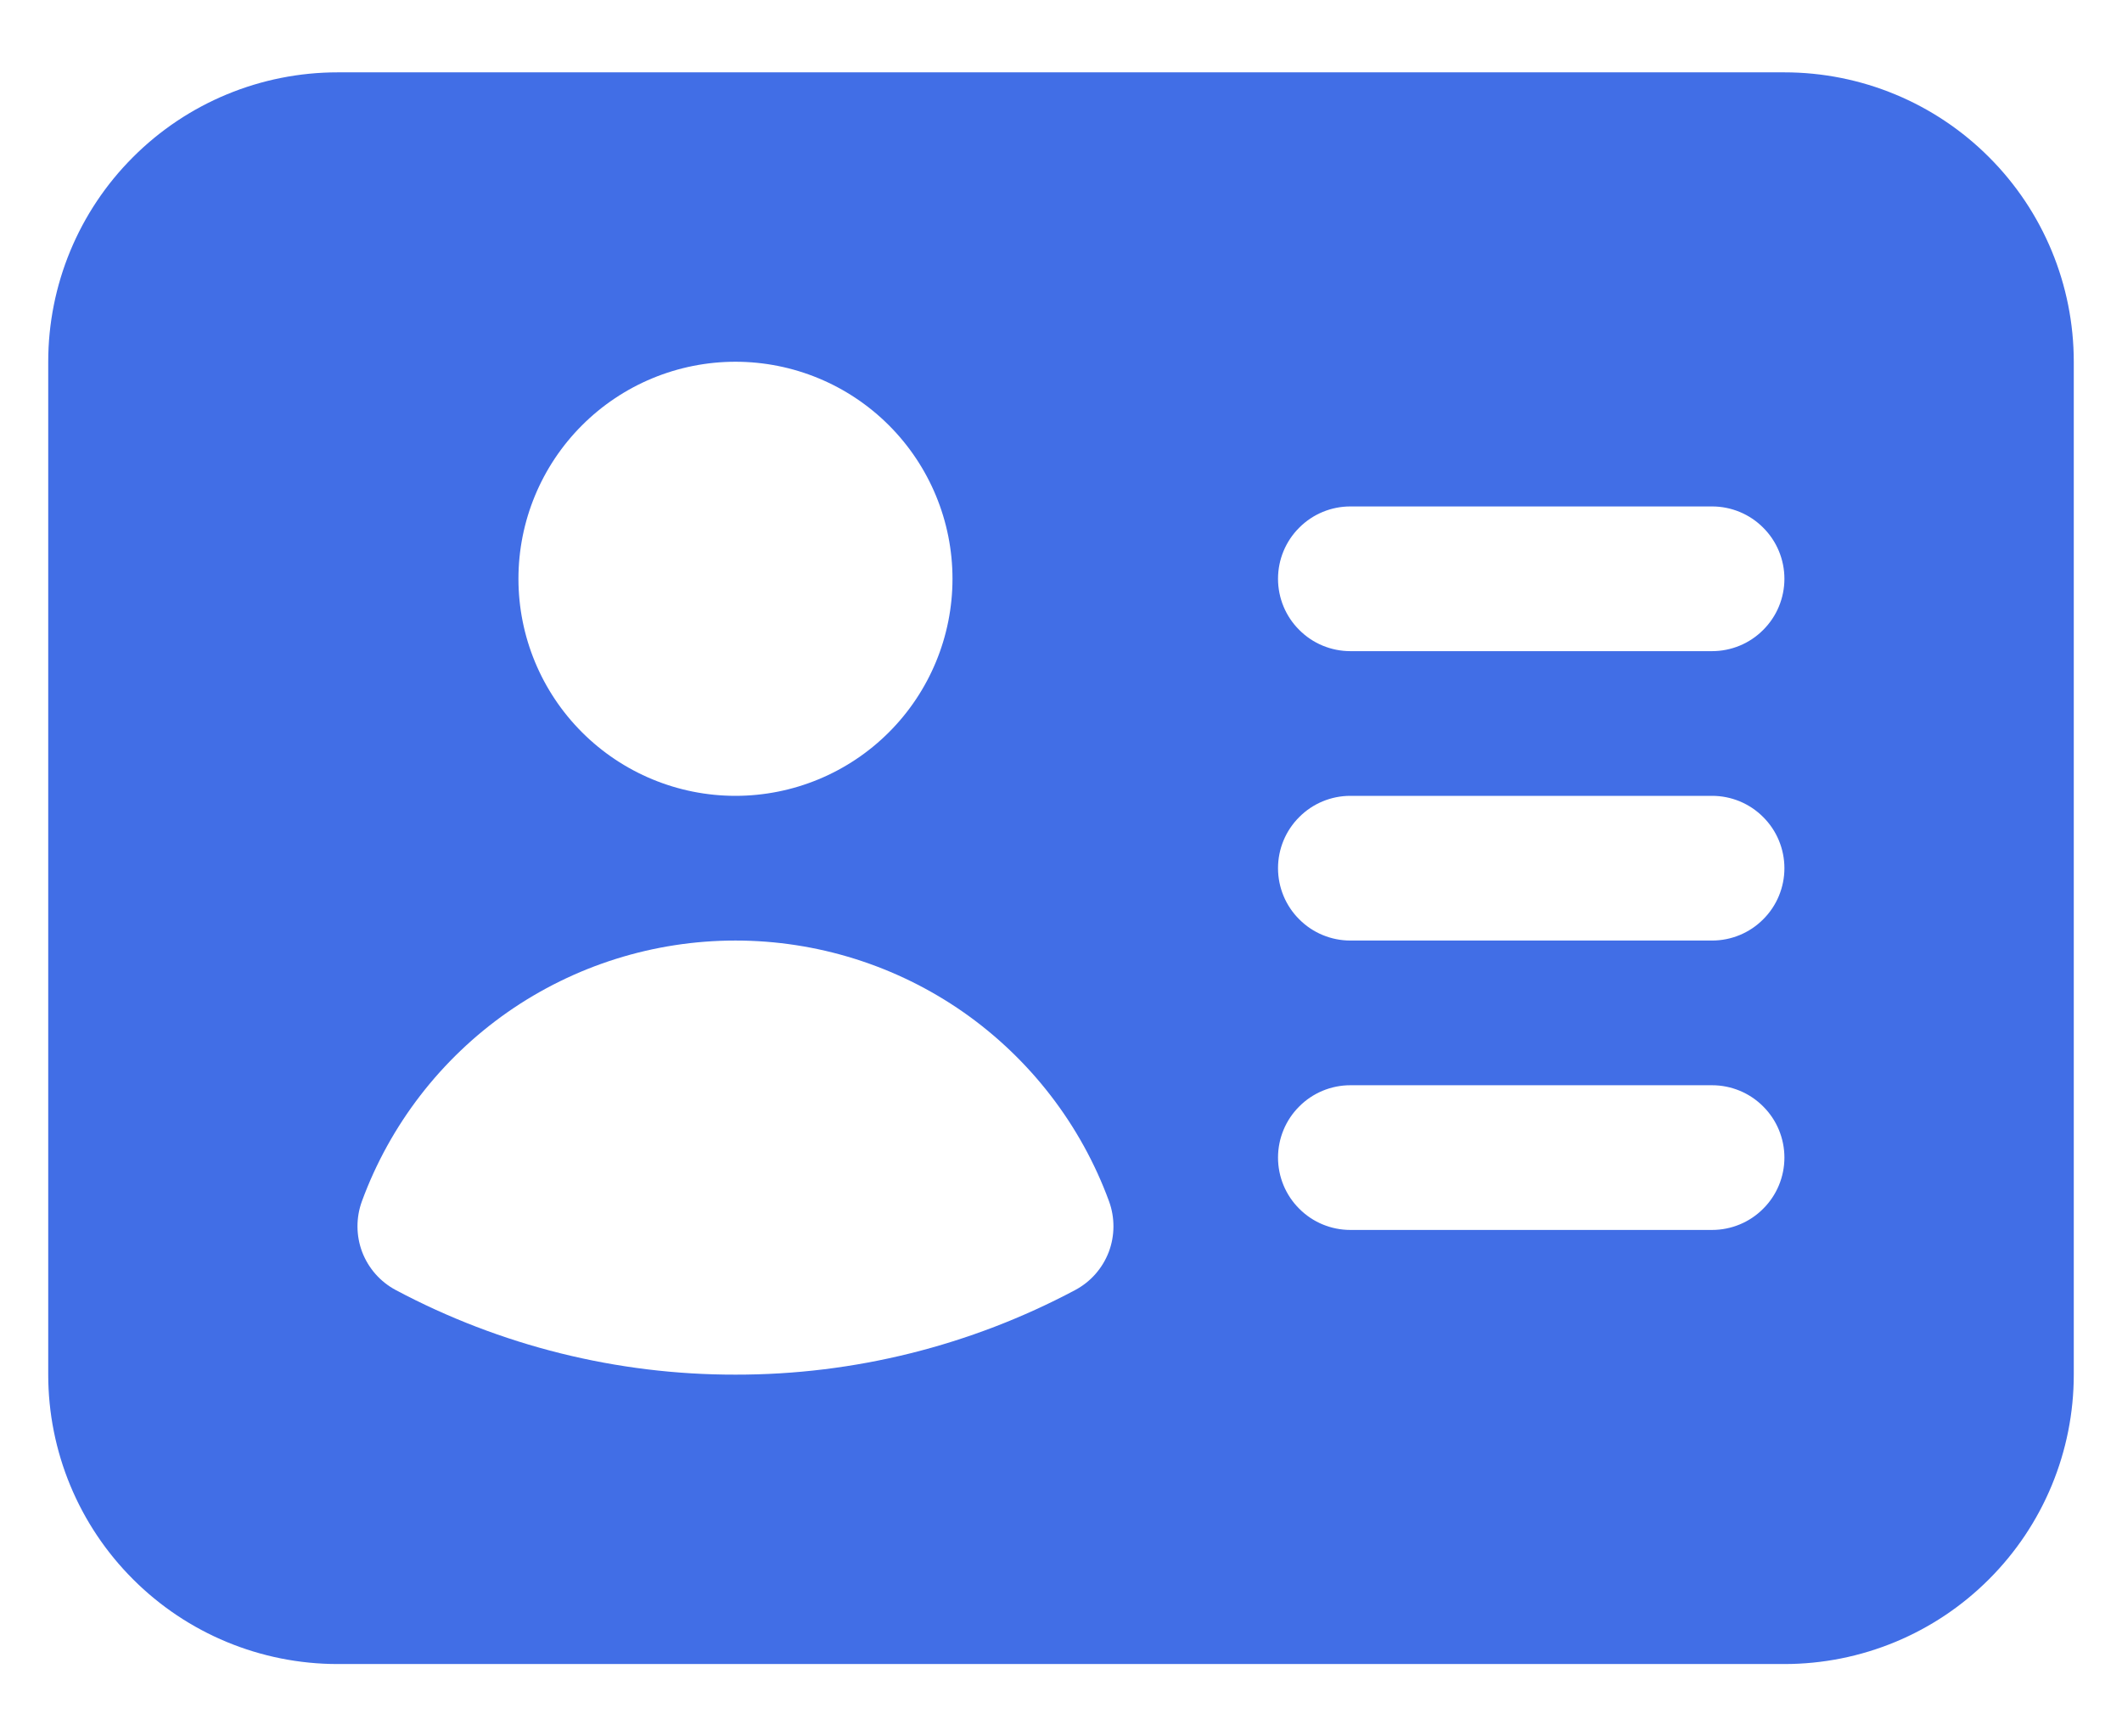 <svg width="22" height="18" viewBox="0 0 22 18" fill="none" xmlns="http://www.w3.org/2000/svg">
<path fill-rule="evenodd" clip-rule="evenodd" d="M3.5 0.75C2.704 0.75 1.941 1.066 1.379 1.629C0.816 2.191 0.5 2.954 0.5 3.75V14.25C0.5 15.046 0.816 15.809 1.379 16.371C1.941 16.934 2.704 17.25 3.5 17.25H18.5C19.296 17.25 20.059 16.934 20.621 16.371C21.184 15.809 21.5 15.046 21.5 14.25V3.75C21.5 2.954 21.184 2.191 20.621 1.629C20.059 1.066 19.296 0.75 18.5 0.75H3.5ZM7.625 3.75C7.028 3.75 6.456 3.987 6.034 4.409C5.612 4.831 5.375 5.403 5.375 6C5.375 6.597 5.612 7.169 6.034 7.591C6.456 8.013 7.028 8.25 7.625 8.25C8.222 8.25 8.794 8.013 9.216 7.591C9.638 7.169 9.875 6.597 9.875 6C9.875 5.403 9.638 4.831 9.216 4.409C8.794 3.987 8.222 3.75 7.625 3.75ZM3.752 12.453C4.043 11.66 4.571 10.976 5.263 10.492C5.956 10.009 6.78 9.75 7.625 9.75C8.47 9.75 9.294 10.009 9.987 10.492C10.679 10.976 11.207 11.66 11.498 12.453C11.56 12.623 11.559 12.81 11.495 12.979C11.43 13.148 11.307 13.288 11.147 13.373C10.063 13.95 8.853 14.252 7.625 14.25C6.397 14.252 5.187 13.95 4.103 13.373C3.943 13.288 3.82 13.148 3.755 12.979C3.691 12.81 3.69 12.623 3.752 12.453ZM14 5.25C13.801 5.25 13.61 5.329 13.47 5.47C13.329 5.61 13.25 5.801 13.25 6C13.25 6.199 13.329 6.39 13.47 6.53C13.61 6.671 13.801 6.75 14 6.75H17.75C17.949 6.75 18.14 6.671 18.28 6.53C18.421 6.39 18.5 6.199 18.5 6C18.5 5.801 18.421 5.61 18.28 5.47C18.14 5.329 17.949 5.25 17.75 5.25H14ZM13.25 9C13.25 8.801 13.329 8.61 13.47 8.47C13.61 8.329 13.801 8.25 14 8.25H17.75C17.949 8.25 18.14 8.329 18.28 8.47C18.421 8.61 18.5 8.801 18.5 9C18.5 9.199 18.421 9.39 18.28 9.53C18.14 9.671 17.949 9.75 17.75 9.75H14C13.801 9.75 13.61 9.671 13.47 9.53C13.329 9.39 13.25 9.199 13.25 9ZM14 11.25C13.801 11.25 13.61 11.329 13.47 11.47C13.329 11.61 13.25 11.801 13.25 12C13.25 12.199 13.329 12.39 13.47 12.53C13.61 12.671 13.801 12.75 14 12.75H17.75C17.949 12.75 18.14 12.671 18.28 12.53C18.421 12.39 18.5 12.199 18.5 12C18.5 11.801 18.421 11.61 18.28 11.47C18.14 11.329 17.949 11.25 17.75 11.25H14Z" fill="#416EE6"/>
</svg>

